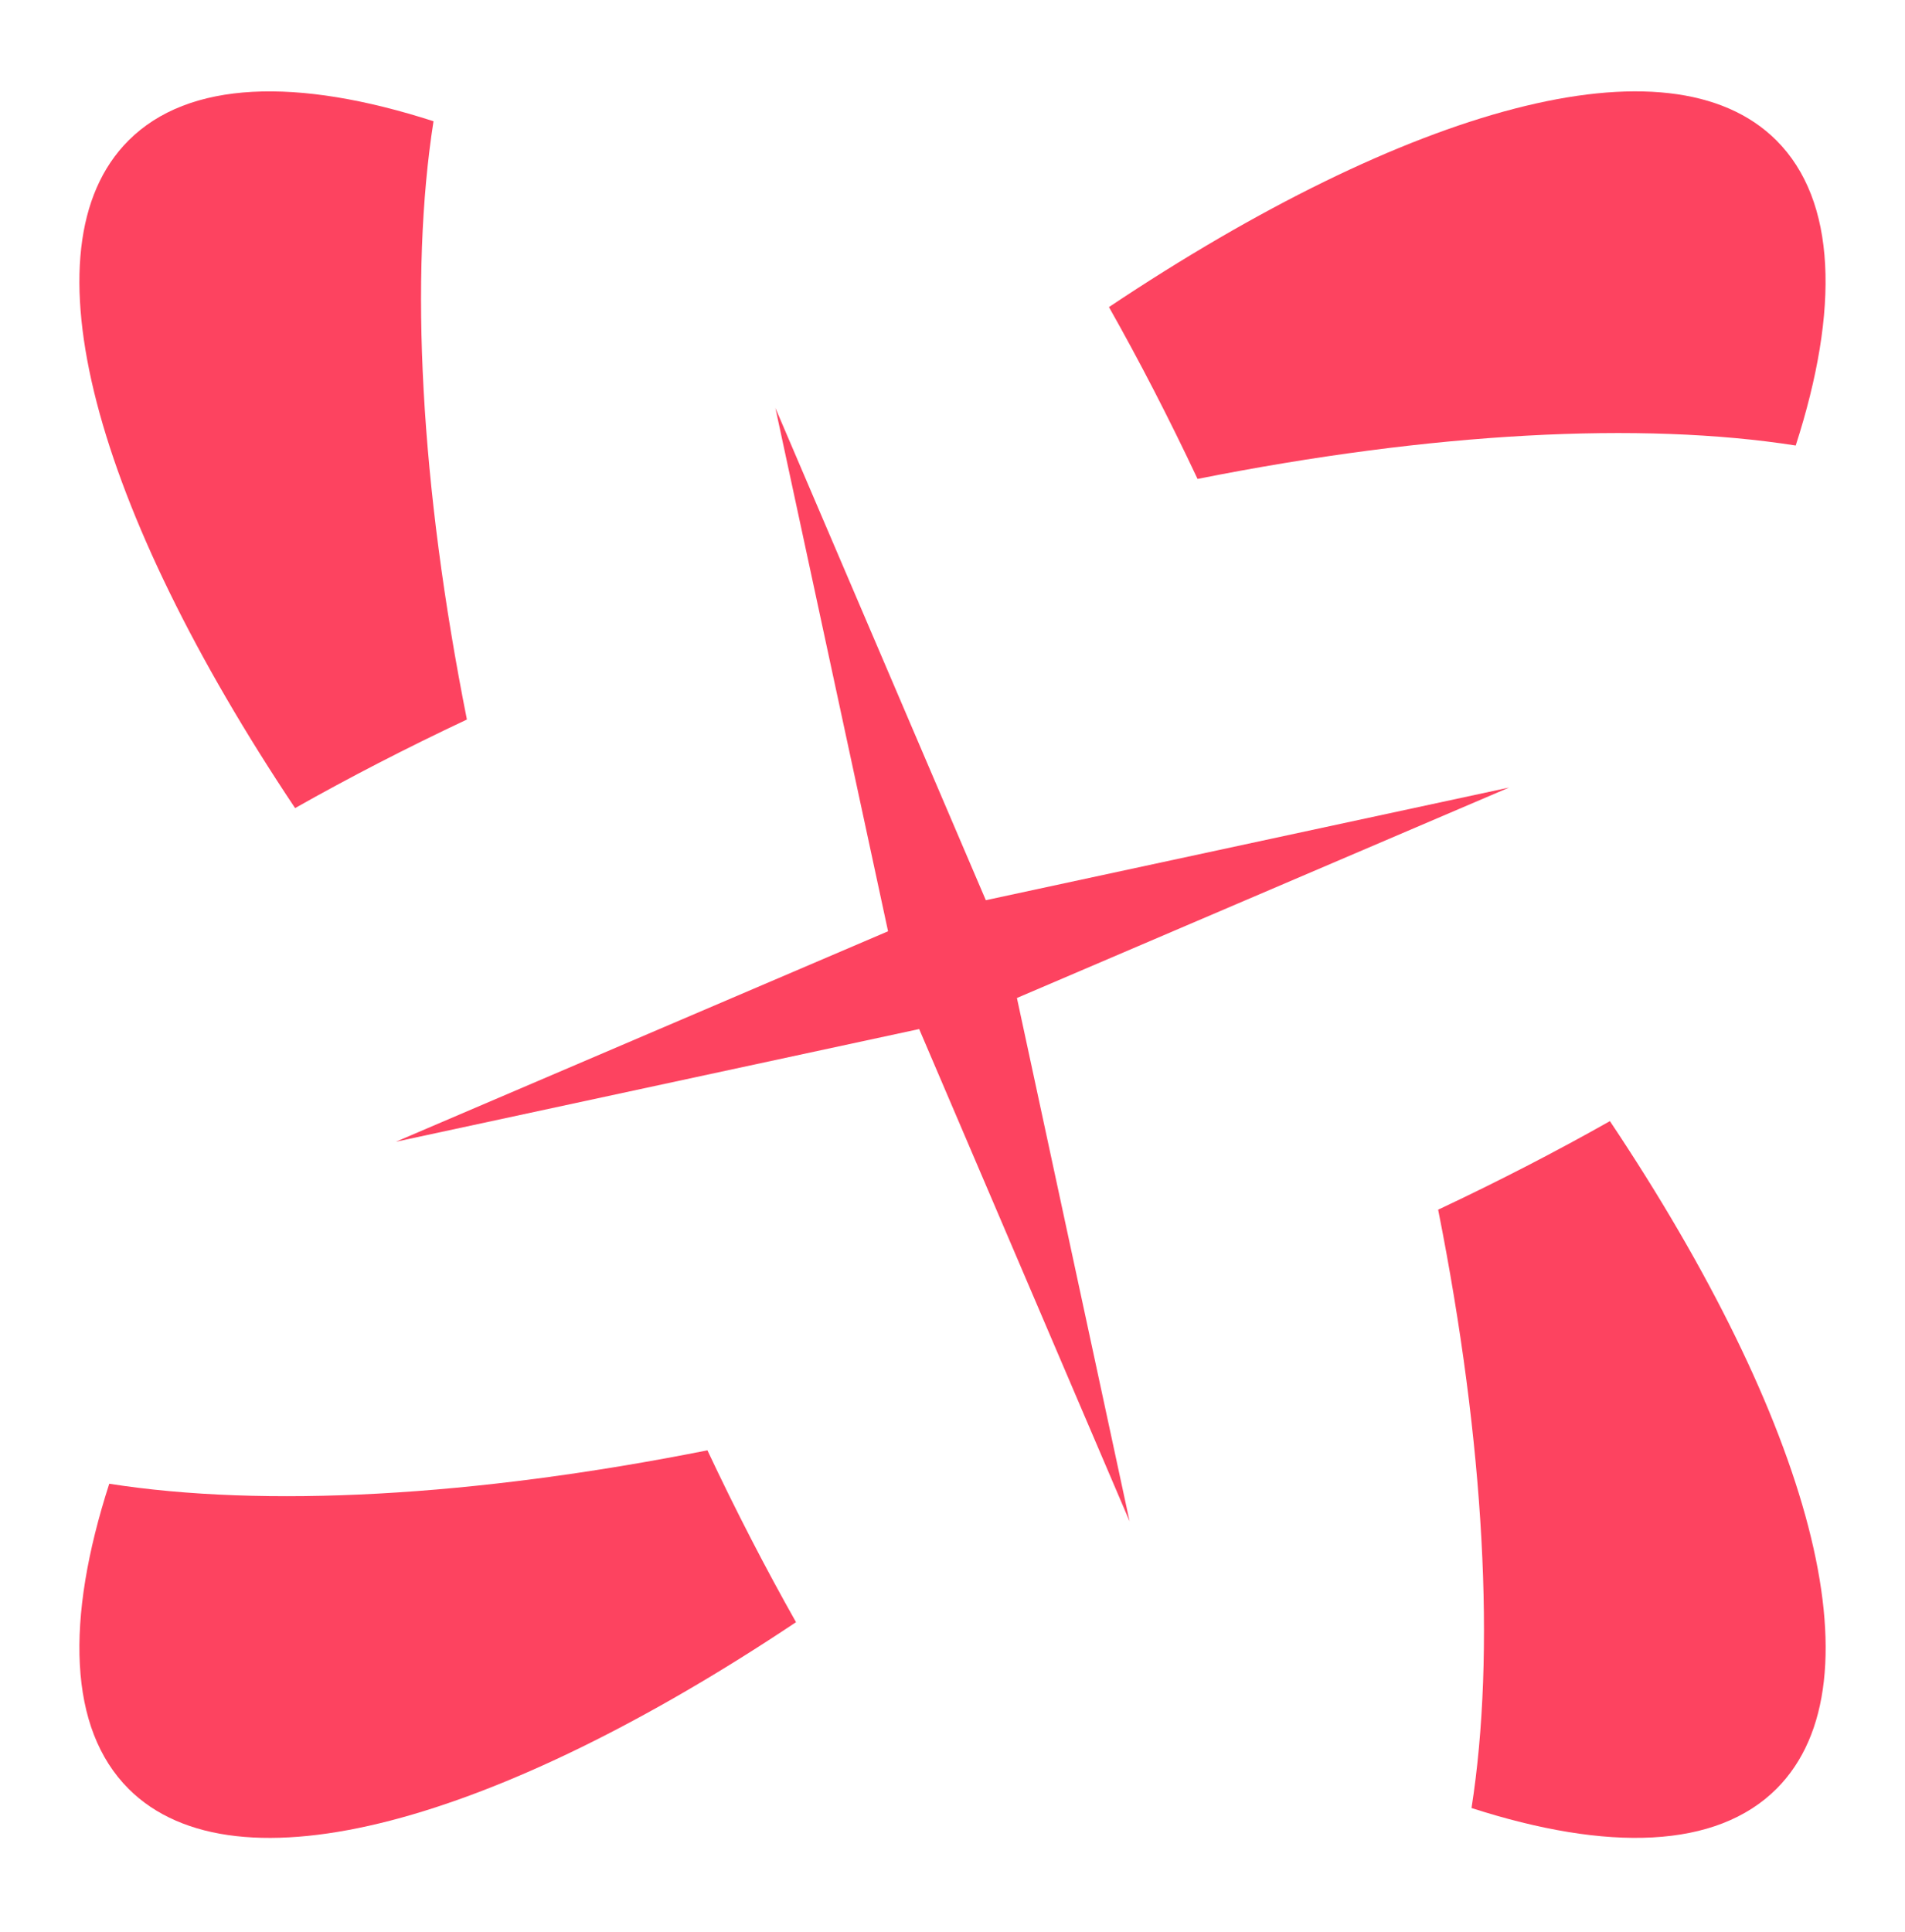 <svg width="71" height="72" viewBox="0 0 71 72" fill="none" xmlns="http://www.w3.org/2000/svg">
<g id="icon_shapes_37">
<g id="Vector">
<path d="M17.402 26.814C15.663 18.076 15.256 10.275 16.157 4.518C11.077 2.88 7.032 2.994 4.79 5.235C0.789 9.236 3.563 18.985 10.998 30.113C12.998 28.983 15.139 27.877 17.402 26.812V26.814Z" fill="#FD4360"/>
<path d="M66.927 16.602C68.565 11.522 68.45 7.478 66.21 5.235C62.209 1.234 52.459 4.008 41.331 11.443C42.462 13.443 43.568 15.585 44.633 17.847C53.37 16.108 61.171 15.701 66.929 16.602H66.927Z" fill="#FD4360"/>
<path d="M4.072 55.29C2.434 60.37 2.549 64.414 4.79 66.657C8.791 70.658 18.54 67.884 29.668 60.449C28.538 58.449 27.431 56.307 26.366 54.045C17.629 55.783 9.828 56.191 4.07 55.29H4.072Z" fill="#FD4360"/>
<path d="M60.003 41.777C58.004 42.907 55.862 44.013 53.6 45.078C55.338 53.816 55.745 61.616 54.844 67.374C59.924 69.012 63.969 68.897 66.212 66.657C70.213 62.656 67.439 52.907 60.003 41.779V41.777Z" fill="#FD4360"/>
<path d="M56.245 29.347L36.742 33.545L28.899 15.202L33.098 34.703L14.754 42.546L34.258 38.347L42.1 56.691L37.901 37.189L56.245 29.347Z" fill="#FD4360"/>
</g>
</g>
</svg>
